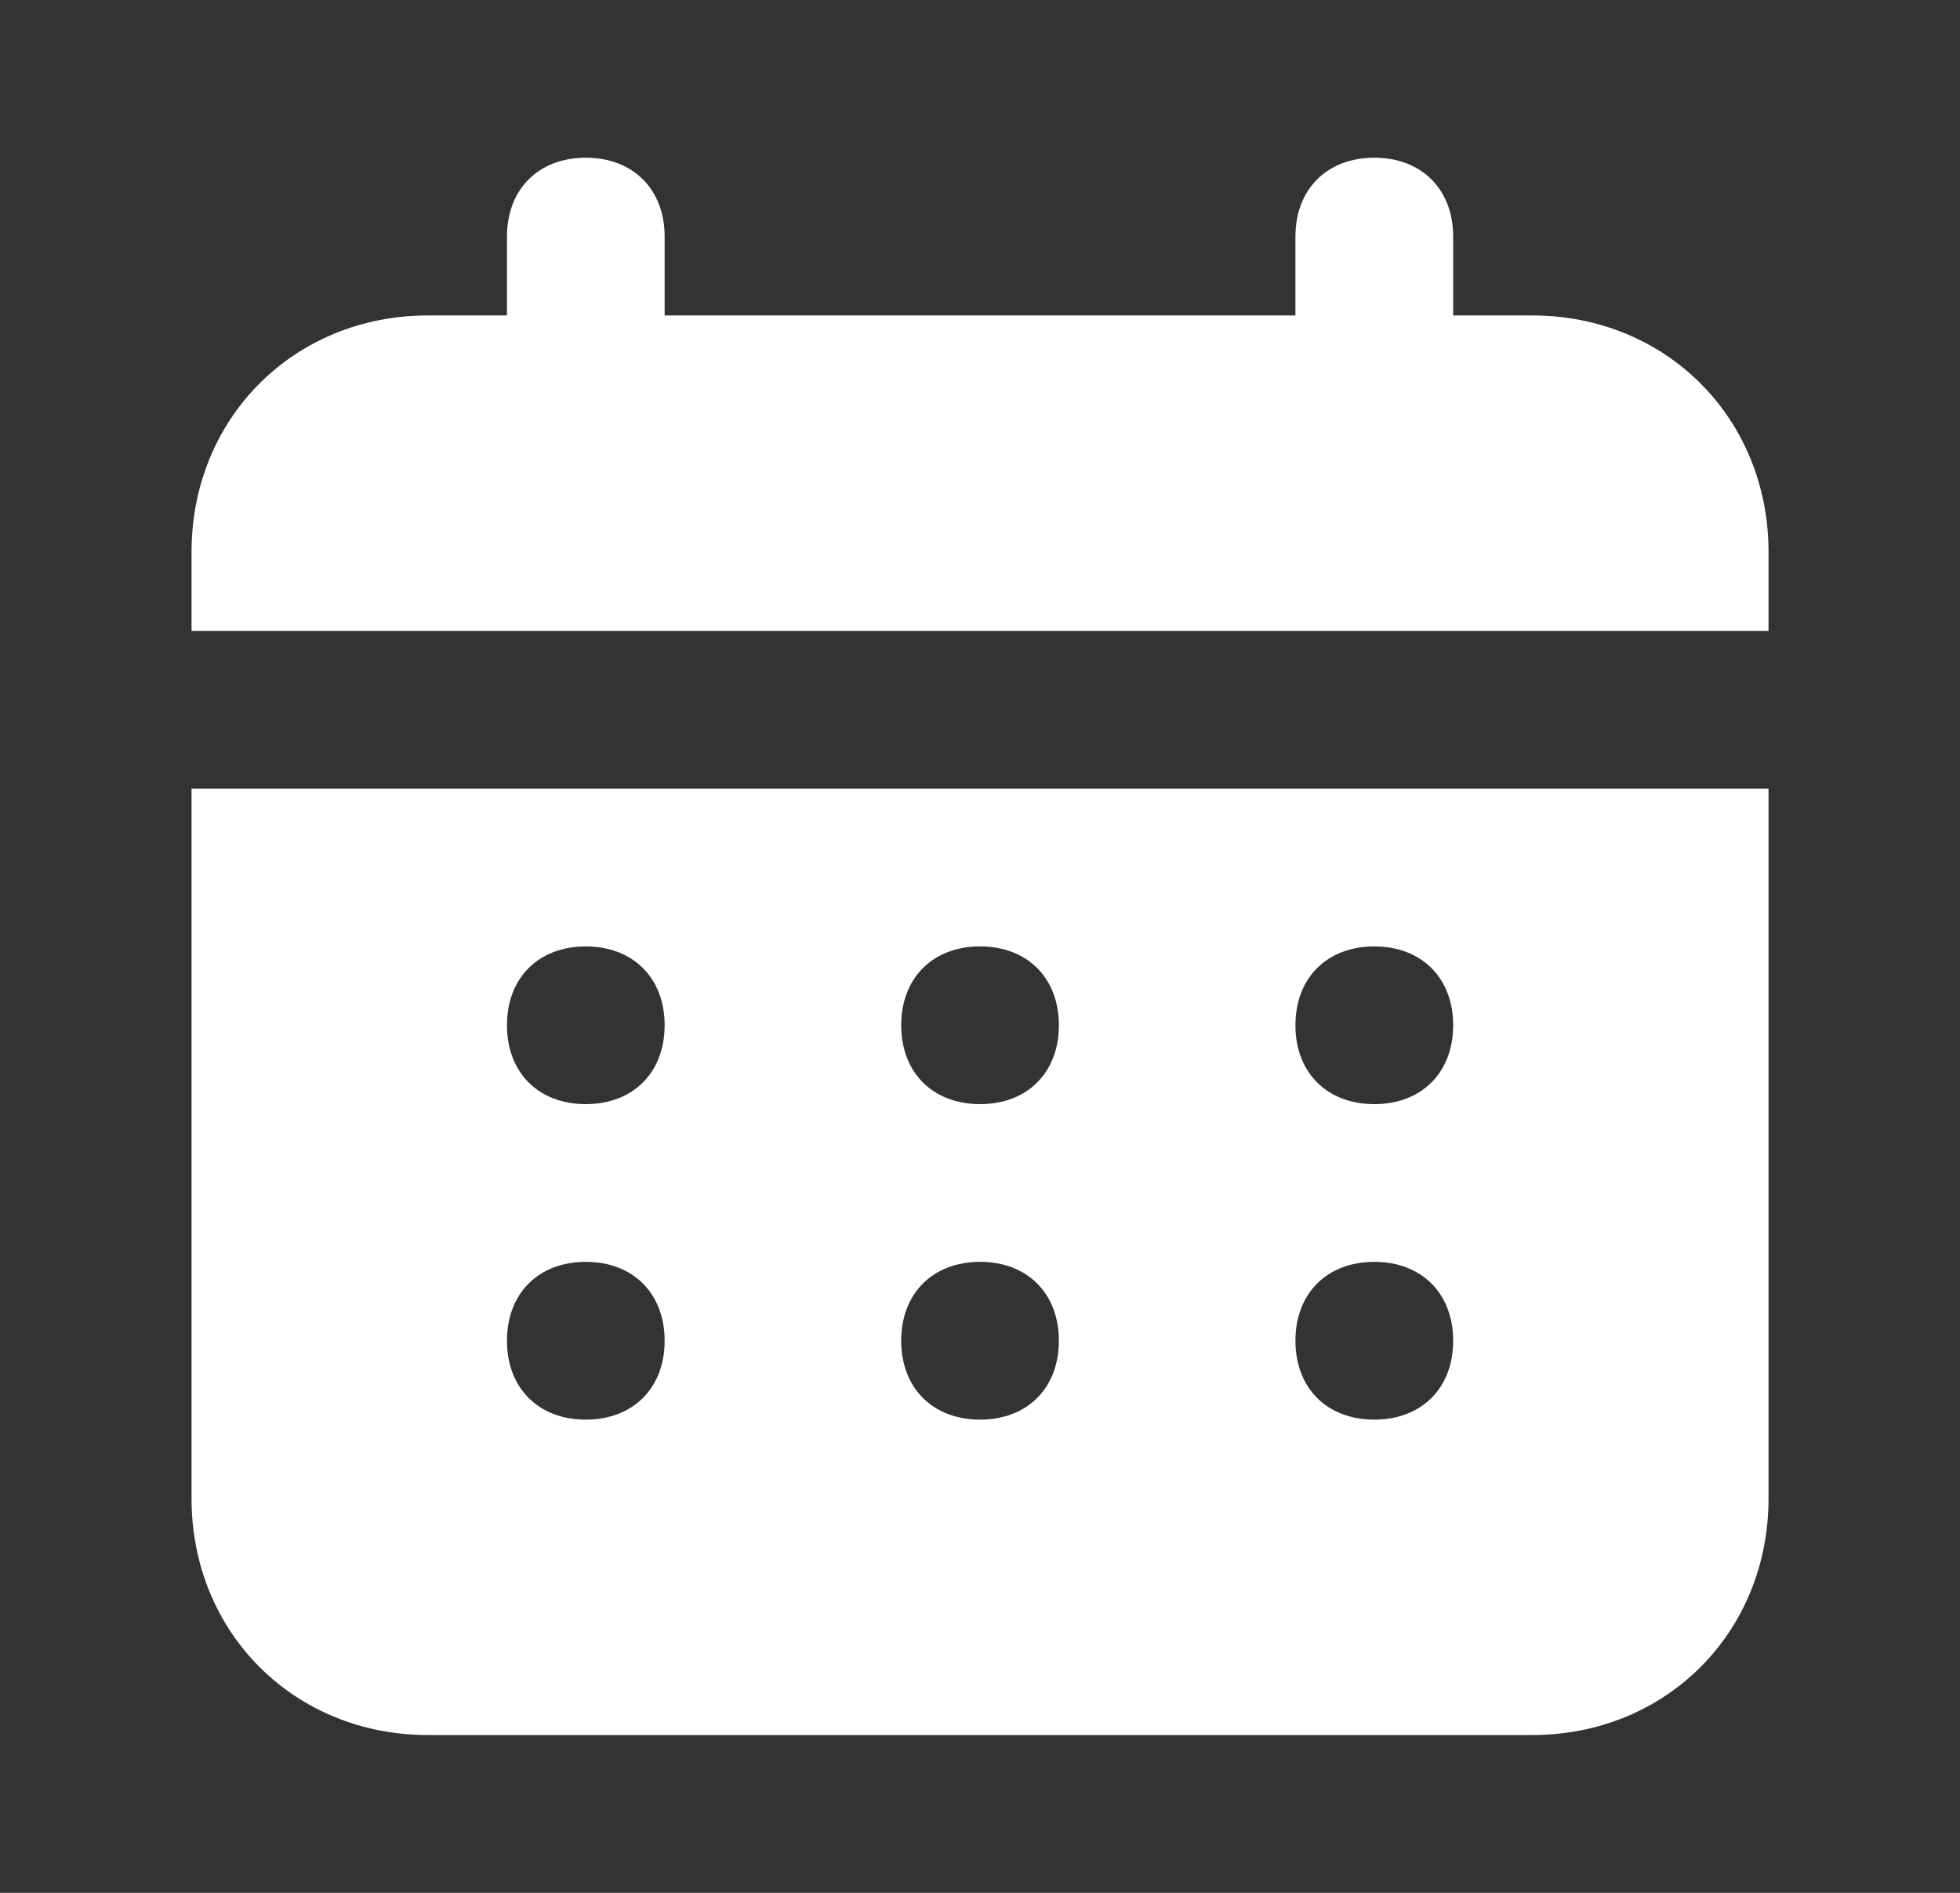 <svg width="29" height="28" viewBox="0 0 29 28" fill="none" xmlns="http://www.w3.org/2000/svg">
<rect x="0" y="0" width="29" height="28" fill="#333333" stroke="none"/>
<g id="uis:schedule">
<path id="Vector" d="M22.667 4.666H21.501V3.5C21.501 2.8 21.034 2.333 20.334 2.333C19.634 2.333 19.167 2.8 19.167 3.5V4.666H9.834V3.5C9.834 2.8 9.367 2.333 8.667 2.333C7.967 2.333 7.501 2.8 7.501 3.5V4.666H6.334C4.351 4.666 2.834 6.183 2.834 8.166V9.333H26.167V8.166C26.167 6.183 24.651 4.666 22.667 4.666ZM2.834 22.166C2.834 24.15 4.351 25.666 6.334 25.666H22.667C24.651 25.666 26.167 24.15 26.167 22.166V11.666H2.834V22.166ZM20.334 14C21.034 14 21.501 14.466 21.501 15.166C21.501 15.866 21.034 16.333 20.334 16.333C19.634 16.333 19.167 15.866 19.167 15.166C19.167 14.466 19.634 14 20.334 14ZM20.334 18.666C21.034 18.666 21.501 19.133 21.501 19.833C21.501 20.533 21.034 21 20.334 21C19.634 21 19.167 20.533 19.167 19.833C19.167 19.133 19.634 18.666 20.334 18.666ZM14.501 14C15.201 14 15.667 14.466 15.667 15.166C15.667 15.866 15.201 16.333 14.501 16.333C13.801 16.333 13.334 15.866 13.334 15.166C13.334 14.466 13.801 14 14.501 14ZM14.501 18.666C15.201 18.666 15.667 19.133 15.667 19.833C15.667 20.533 15.201 21 14.501 21C13.801 21 13.334 20.533 13.334 19.833C13.334 19.133 13.801 18.666 14.501 18.666ZM8.667 14C9.367 14 9.834 14.466 9.834 15.166C9.834 15.866 9.367 16.333 8.667 16.333C7.967 16.333 7.501 15.866 7.501 15.166C7.501 14.466 7.967 14 8.667 14ZM8.667 18.666C9.367 18.666 9.834 19.133 9.834 19.833C9.834 20.533 9.367 21 8.667 21C7.967 21 7.501 20.533 7.501 19.833C7.501 19.133 7.967 18.666 8.667 18.666Z" fill="white"/>
</g>
</svg>
